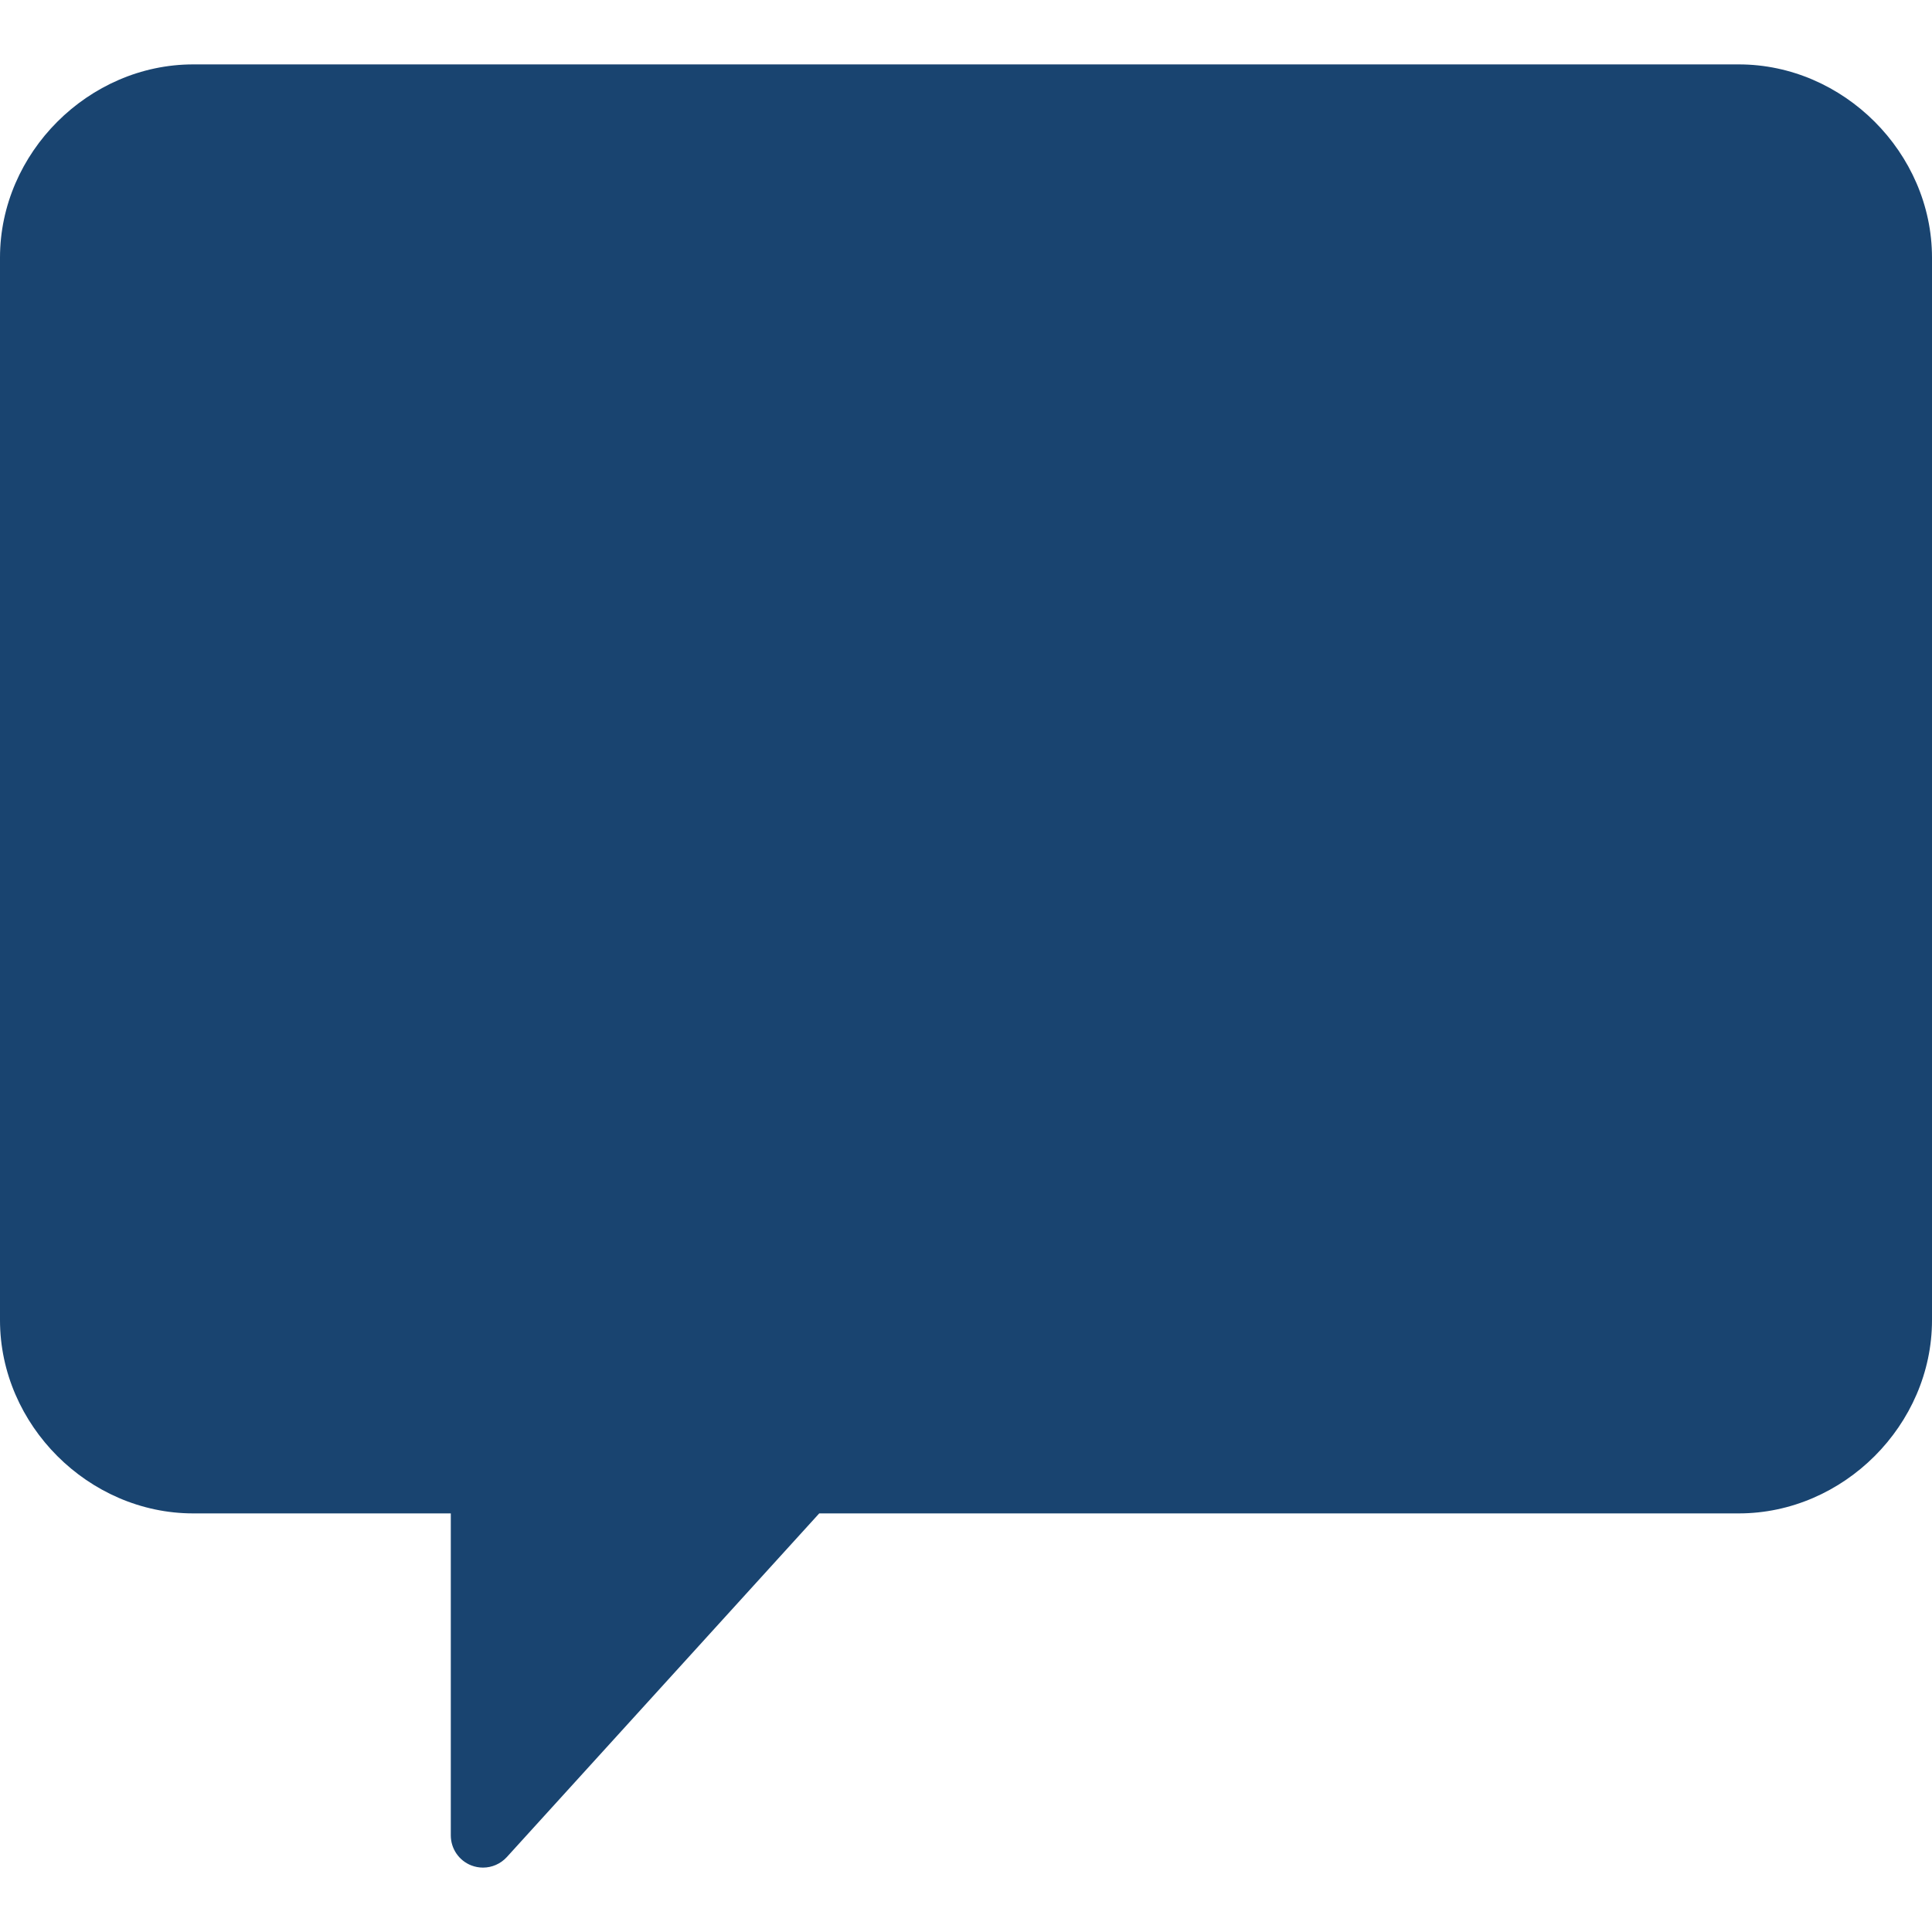 <svg class="ng-tns-c7-1" xml:space="preserve" xmlns:xlink="http://www.w3.org/1999/xlink" id="Capa_1" style="enable-background:new 0 0 60 60;" version="1.1" viewBox="0 0 60 60" x="0px" xmlns="http://www.w3.org/2000/svg" y="0px"><path class="ng-tns-c7-1" d="M6,2h48c3.252,0,6,2.748,6,6v33c0,3.252-2.748,6-6,6H25.442L15.74,57.673C15.546,57.885,15.276,58,15,58
                         c-0.121,0-0.243-0.022-0.361-0.067C14.254,57.784,14,57.413,14,57V47H6c-3.252,0-6-2.748-6-6L0,8C0,4.748,2.748,2,6,2z" style="fill: #194470;"></path><g class="ng-tns-c7-1"></g><g class="ng-tns-c7-1"></g><g class="ng-tns-c7-1"></g><g class="ng-tns-c7-1"></g><g class="ng-tns-c7-1"></g><g class="ng-tns-c7-1"></g><g class="ng-tns-c7-1"></g><g class="ng-tns-c7-1"></g><g class="ng-tns-c7-1"></g><g class="ng-tns-c7-1"></g><g class="ng-tns-c7-1"></g><g class="ng-tns-c7-1"></g><g class="ng-tns-c7-1"></g><g class="ng-tns-c7-1"></g><g class="ng-tns-c7-1"></g></svg>